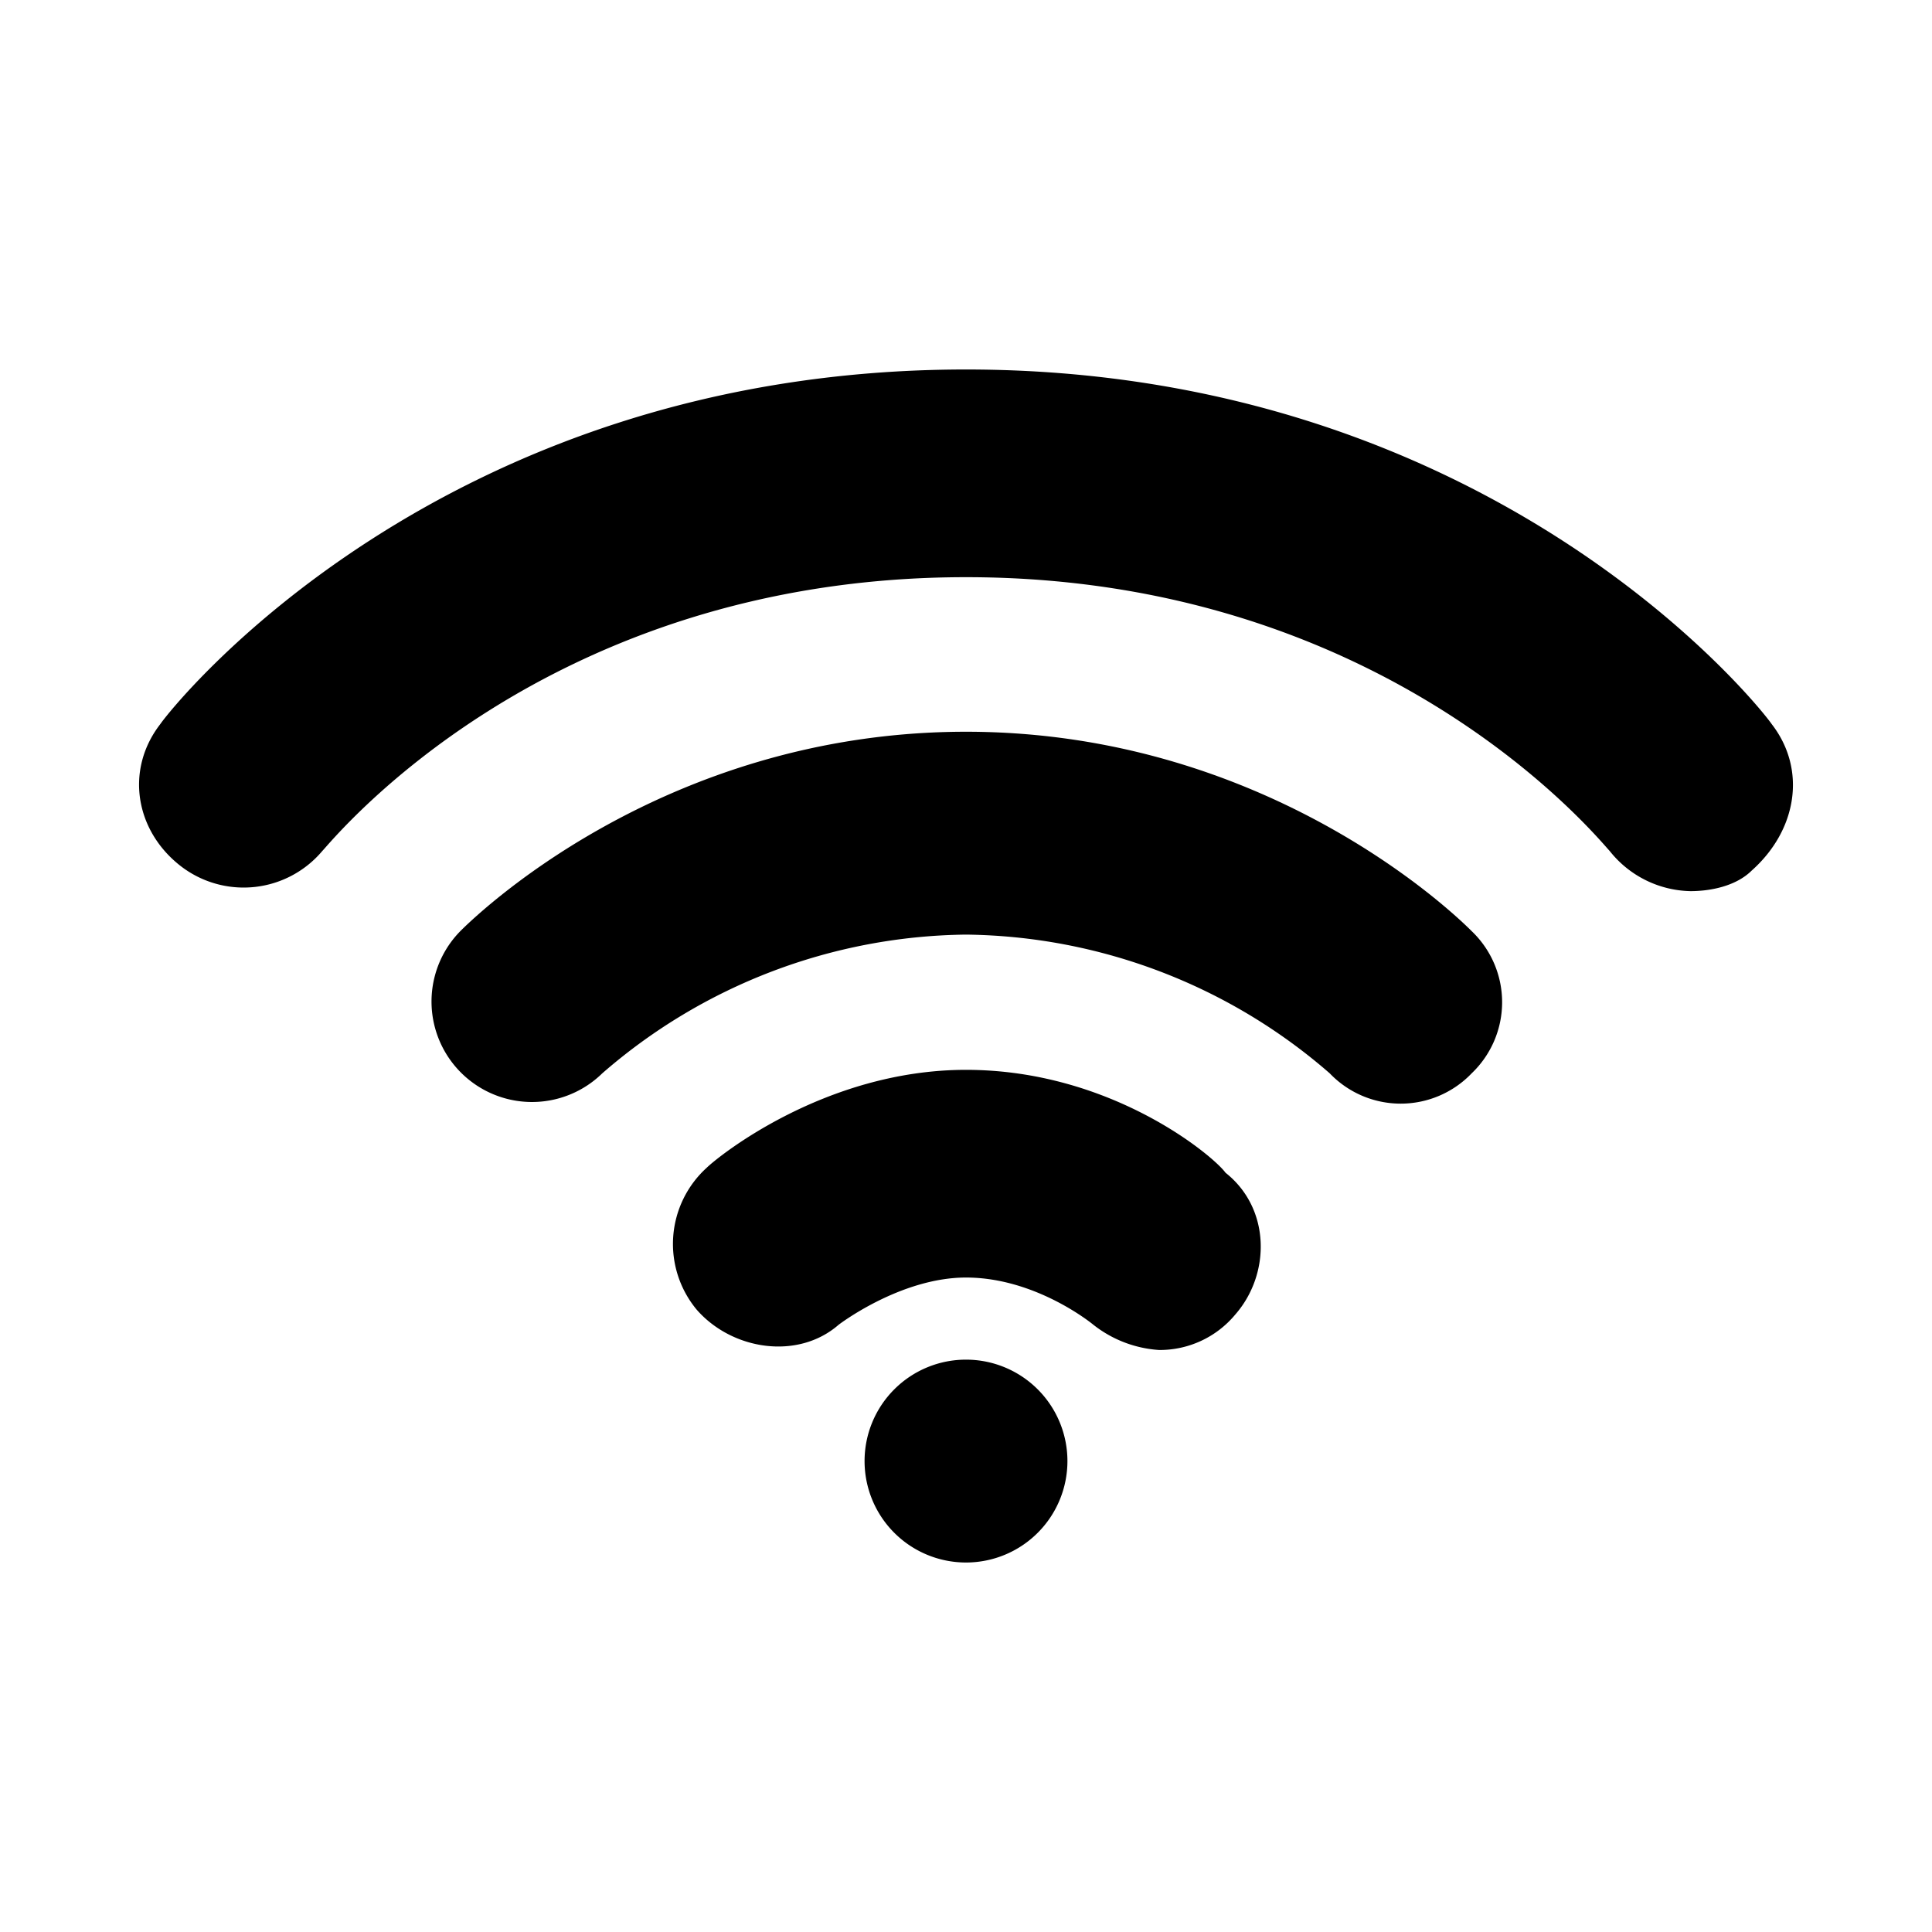 <?xml version="1.0"?>
<svg data-name="Layer 1" height="200" id="Layer_1" viewBox="0 0 200 200" width="200"
    stroke="currentColor" fill="currentColor"
    xmlns="http://www.w3.org/2000/svg">
    <title />
    <path
        d="M100,38.75c-54.5,0-82,35-83,36.5-3.5,4.5-2.5,10.5,2,14a10.15,10.15,0,0,0,14-1.5c1-1,23-28.5,67-28.5s66,27.5,67,28.5a10.44,10.44,0,0,0,8,4c2,0,4.5-.5,6-2,4.5-4,5.5-10,2-14.5C182,73.75,154.5,38.75,100,38.75Z" />
    <path
        d="M100,76.25c-31.5,0-51,19.5-52,20.5a9.9,9.9,0,0,0,14,14,58.78,58.78,0,0,1,38-14.5,58.78,58.78,0,0,1,38,14.5,9.67,9.67,0,0,0,14,0,9.67,9.67,0,0,0,0-14C151,95.75,131.5,76.25,100,76.25Z" />
    <path d="M100,141.25a10,10,0,0,0-10,10h0a10,10,0,1,0,10-10Z" />
    <path
        d="M126.5,121.75c-1-1.5-11.5-10.5-26.5-10.5-14.5,0-25.5,9-26.5,10a10.15,10.15,0,0,0-1,14c3.5,4,10,5,14,1.5,0,0,6.5-5,13.5-5,7.5,0,13.5,5,13.5,5a11.77,11.77,0,0,0,6.5,2.5,9.66,9.66,0,0,0,7.5-3.5C131,131.75,131,125.25,126.5,121.75Z" />
</svg>